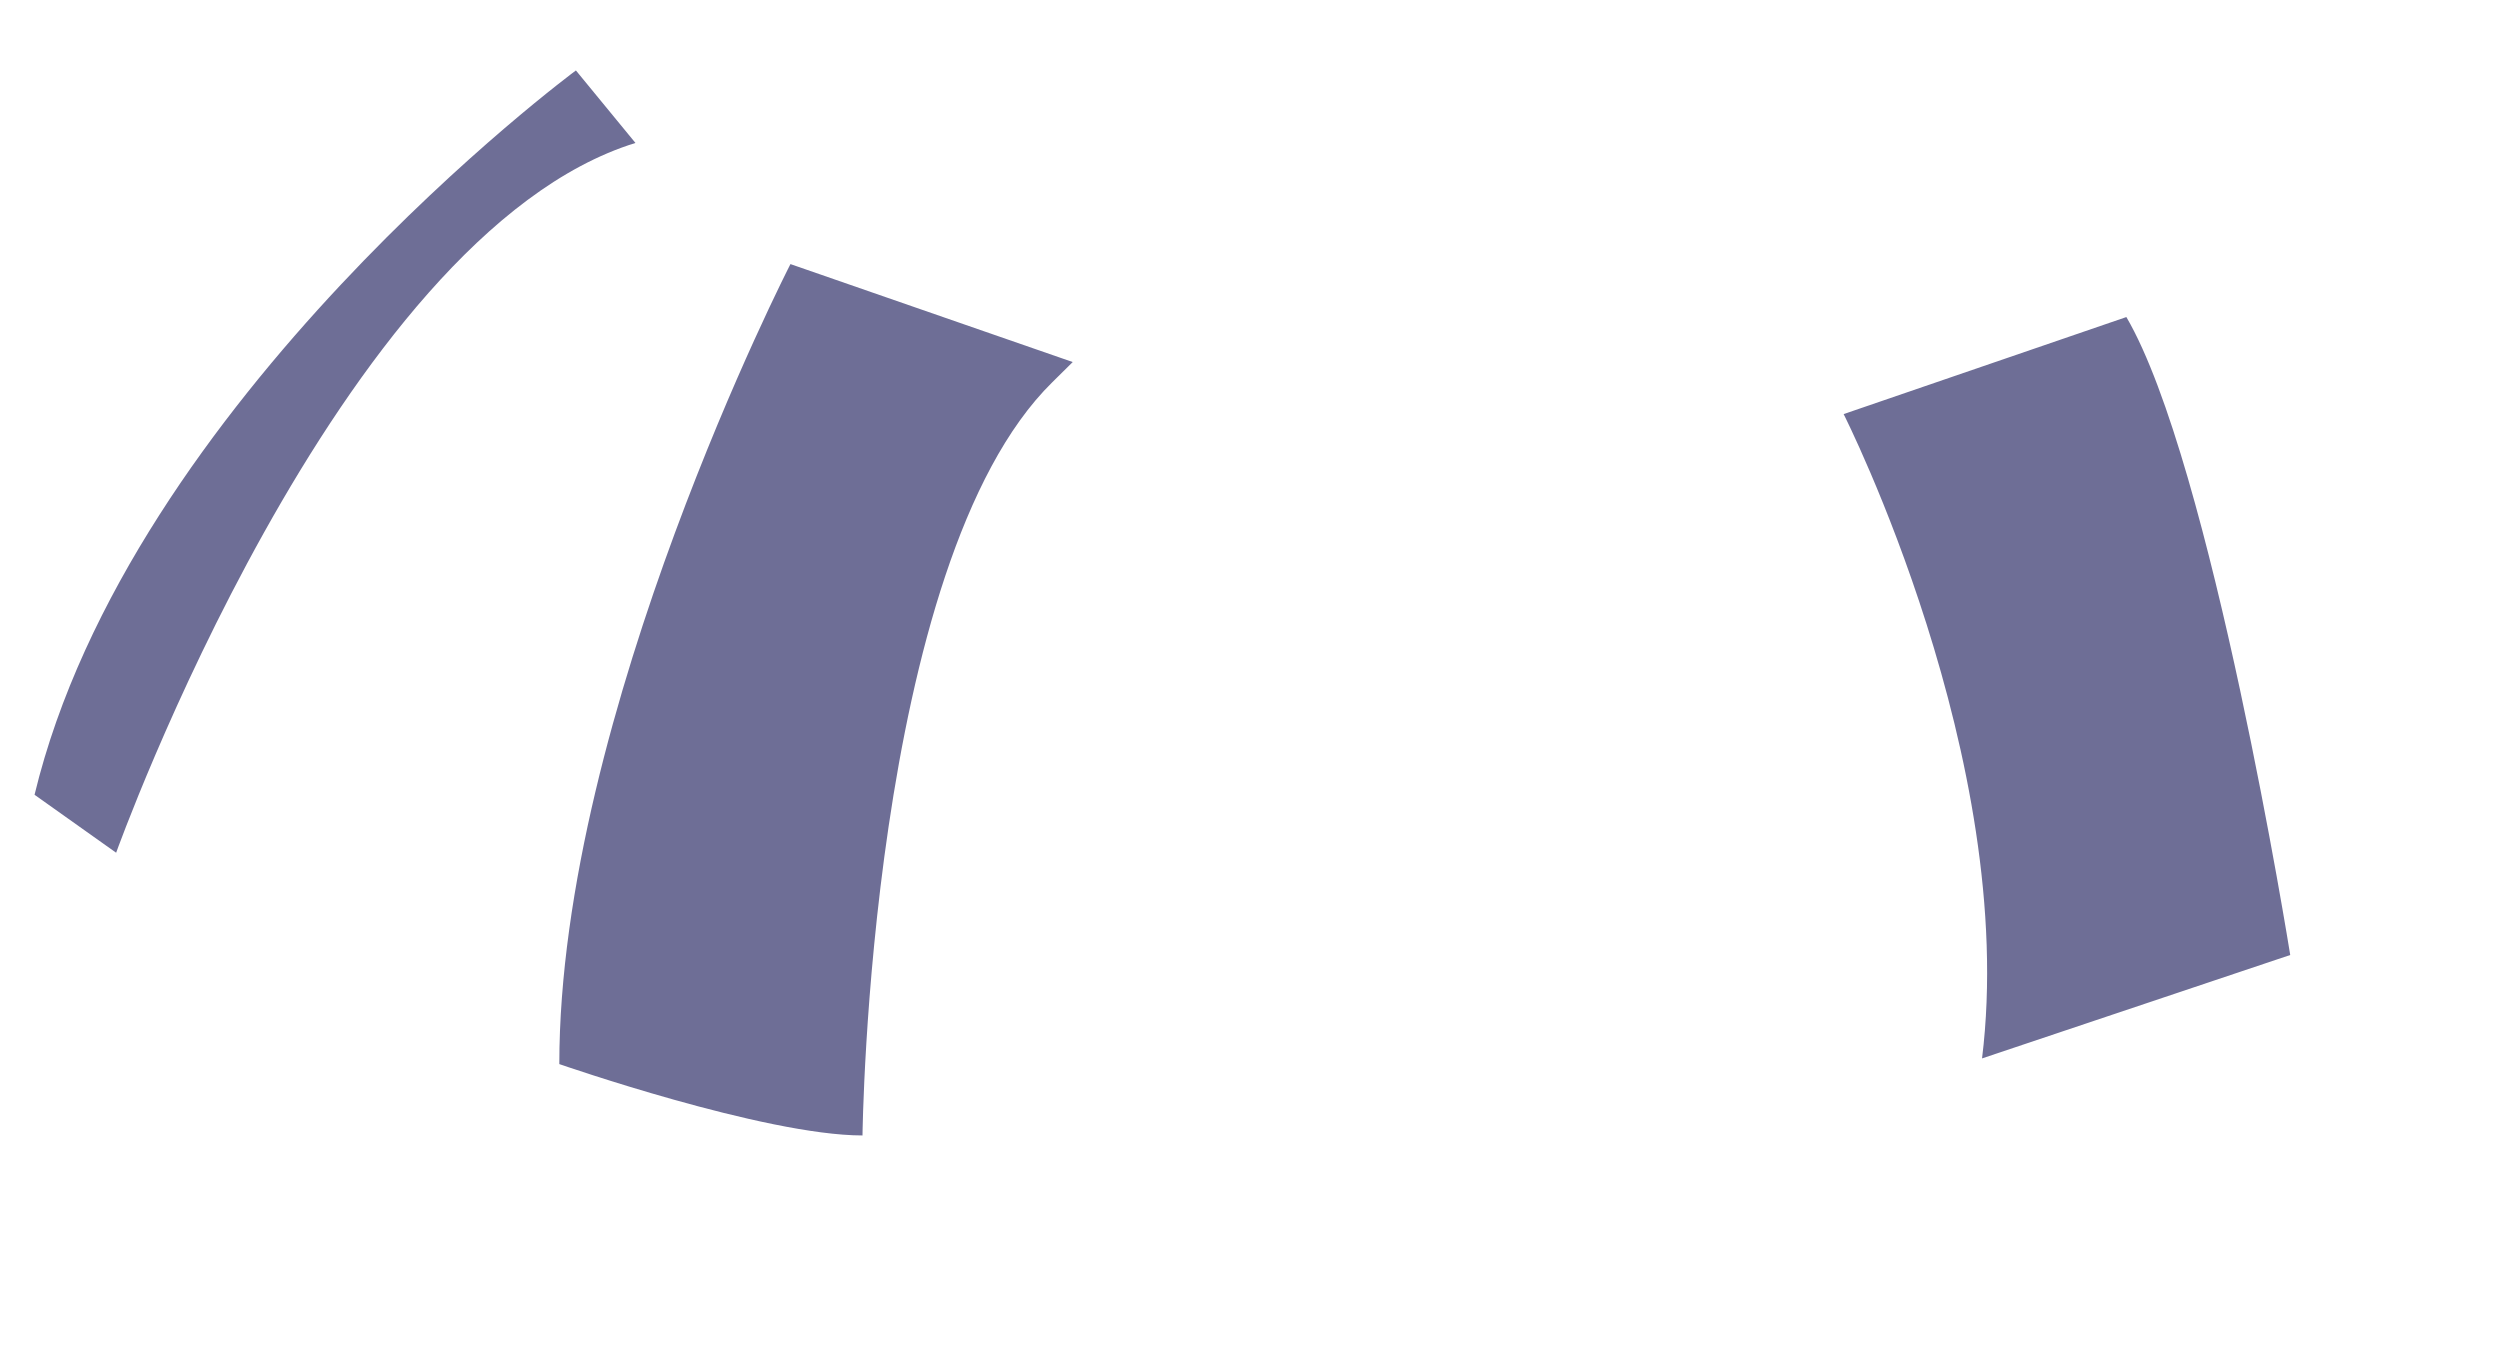 ﻿<?xml version="1.0" encoding="utf-8"?>
<svg version="1.1" xmlns:xlink="http://www.w3.org/1999/xlink" width="11px" height="6px" xmlns="http://www.w3.org/2000/svg">
  <g transform="matrix(1 0 0 1 -173 -508 )">
    <path d="M 9.356 1.395  L 8.112 1.822  C 8.112 1.822  8.883 3.345  8.721 4.657  L 10.077 4.202  C 10.077 4.202  9.73 2.034  9.356 1.395  Z M 2.461 4.682  C 2.461 4.682  3.364 4.996  3.795 4.996  C 3.795 4.996  3.823 2.475  4.63 1.682  L 4.72 1.593  L 3.478 1.162  C 3.478 1.162  2.461 3.144  2.461 4.682  Z M 0.152 3.497  L 0.511 3.752  C 0.511 3.752  1.485 1.035  2.796 0.629  L 2.534 0.31  C 2.534 0.31  0.571 1.76  0.152 3.497  Z " fill-rule="nonzero" fill="#6e6e96" stroke="none" transform="matrix(1 0 0 1 173 508 )" />
  </g>
</svg>
